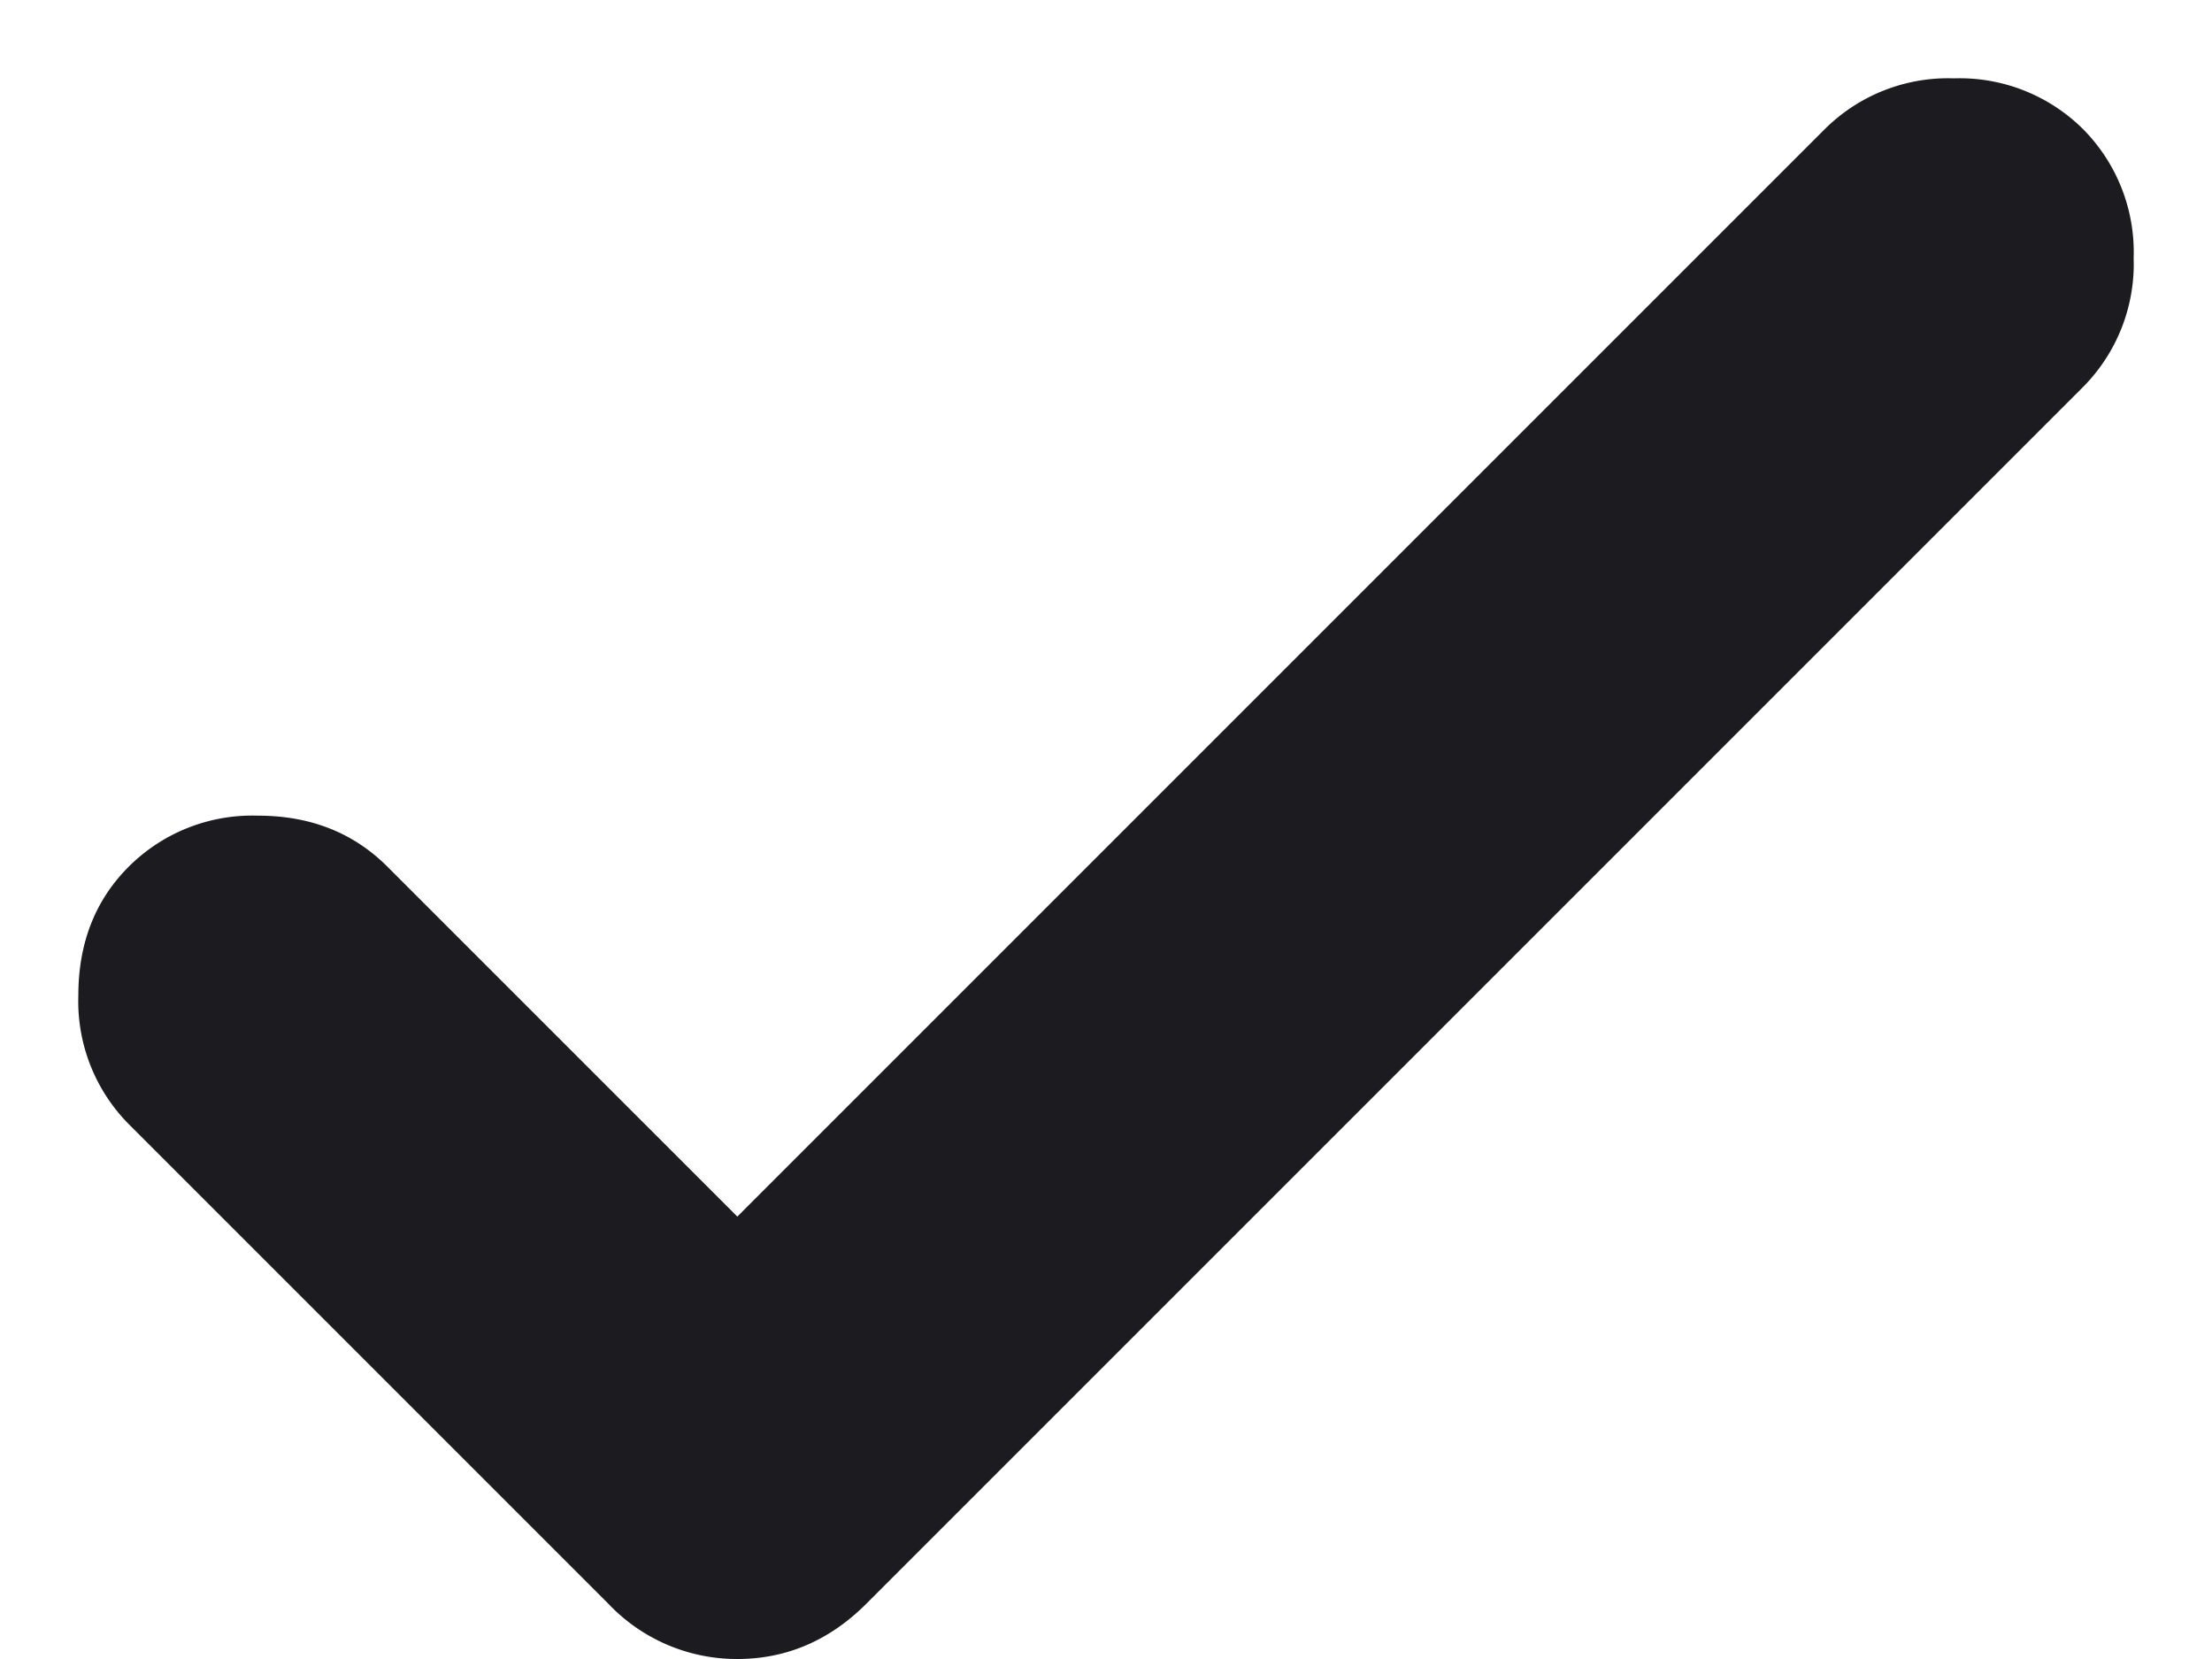 <svg width="12" height="9" fill="none" xmlns="http://www.w3.org/2000/svg"><path d="M4 6.6L9.9.7a.948.948 0 01.7-.275.95.95 0 01.7.275.948.948 0 01.275.7.948.948 0 01-.275.7L4.7 8.7c-.2.2-.434.3-.7.3a.96.96 0 01-.7-.3L.7 6.1a.948.948 0 01-.275-.7c0-.283.091-.517.275-.7a.948.948 0 01.7-.275c.283 0 .516.092.7.275L4 6.6z" fill="#1C1B1F"/></svg>